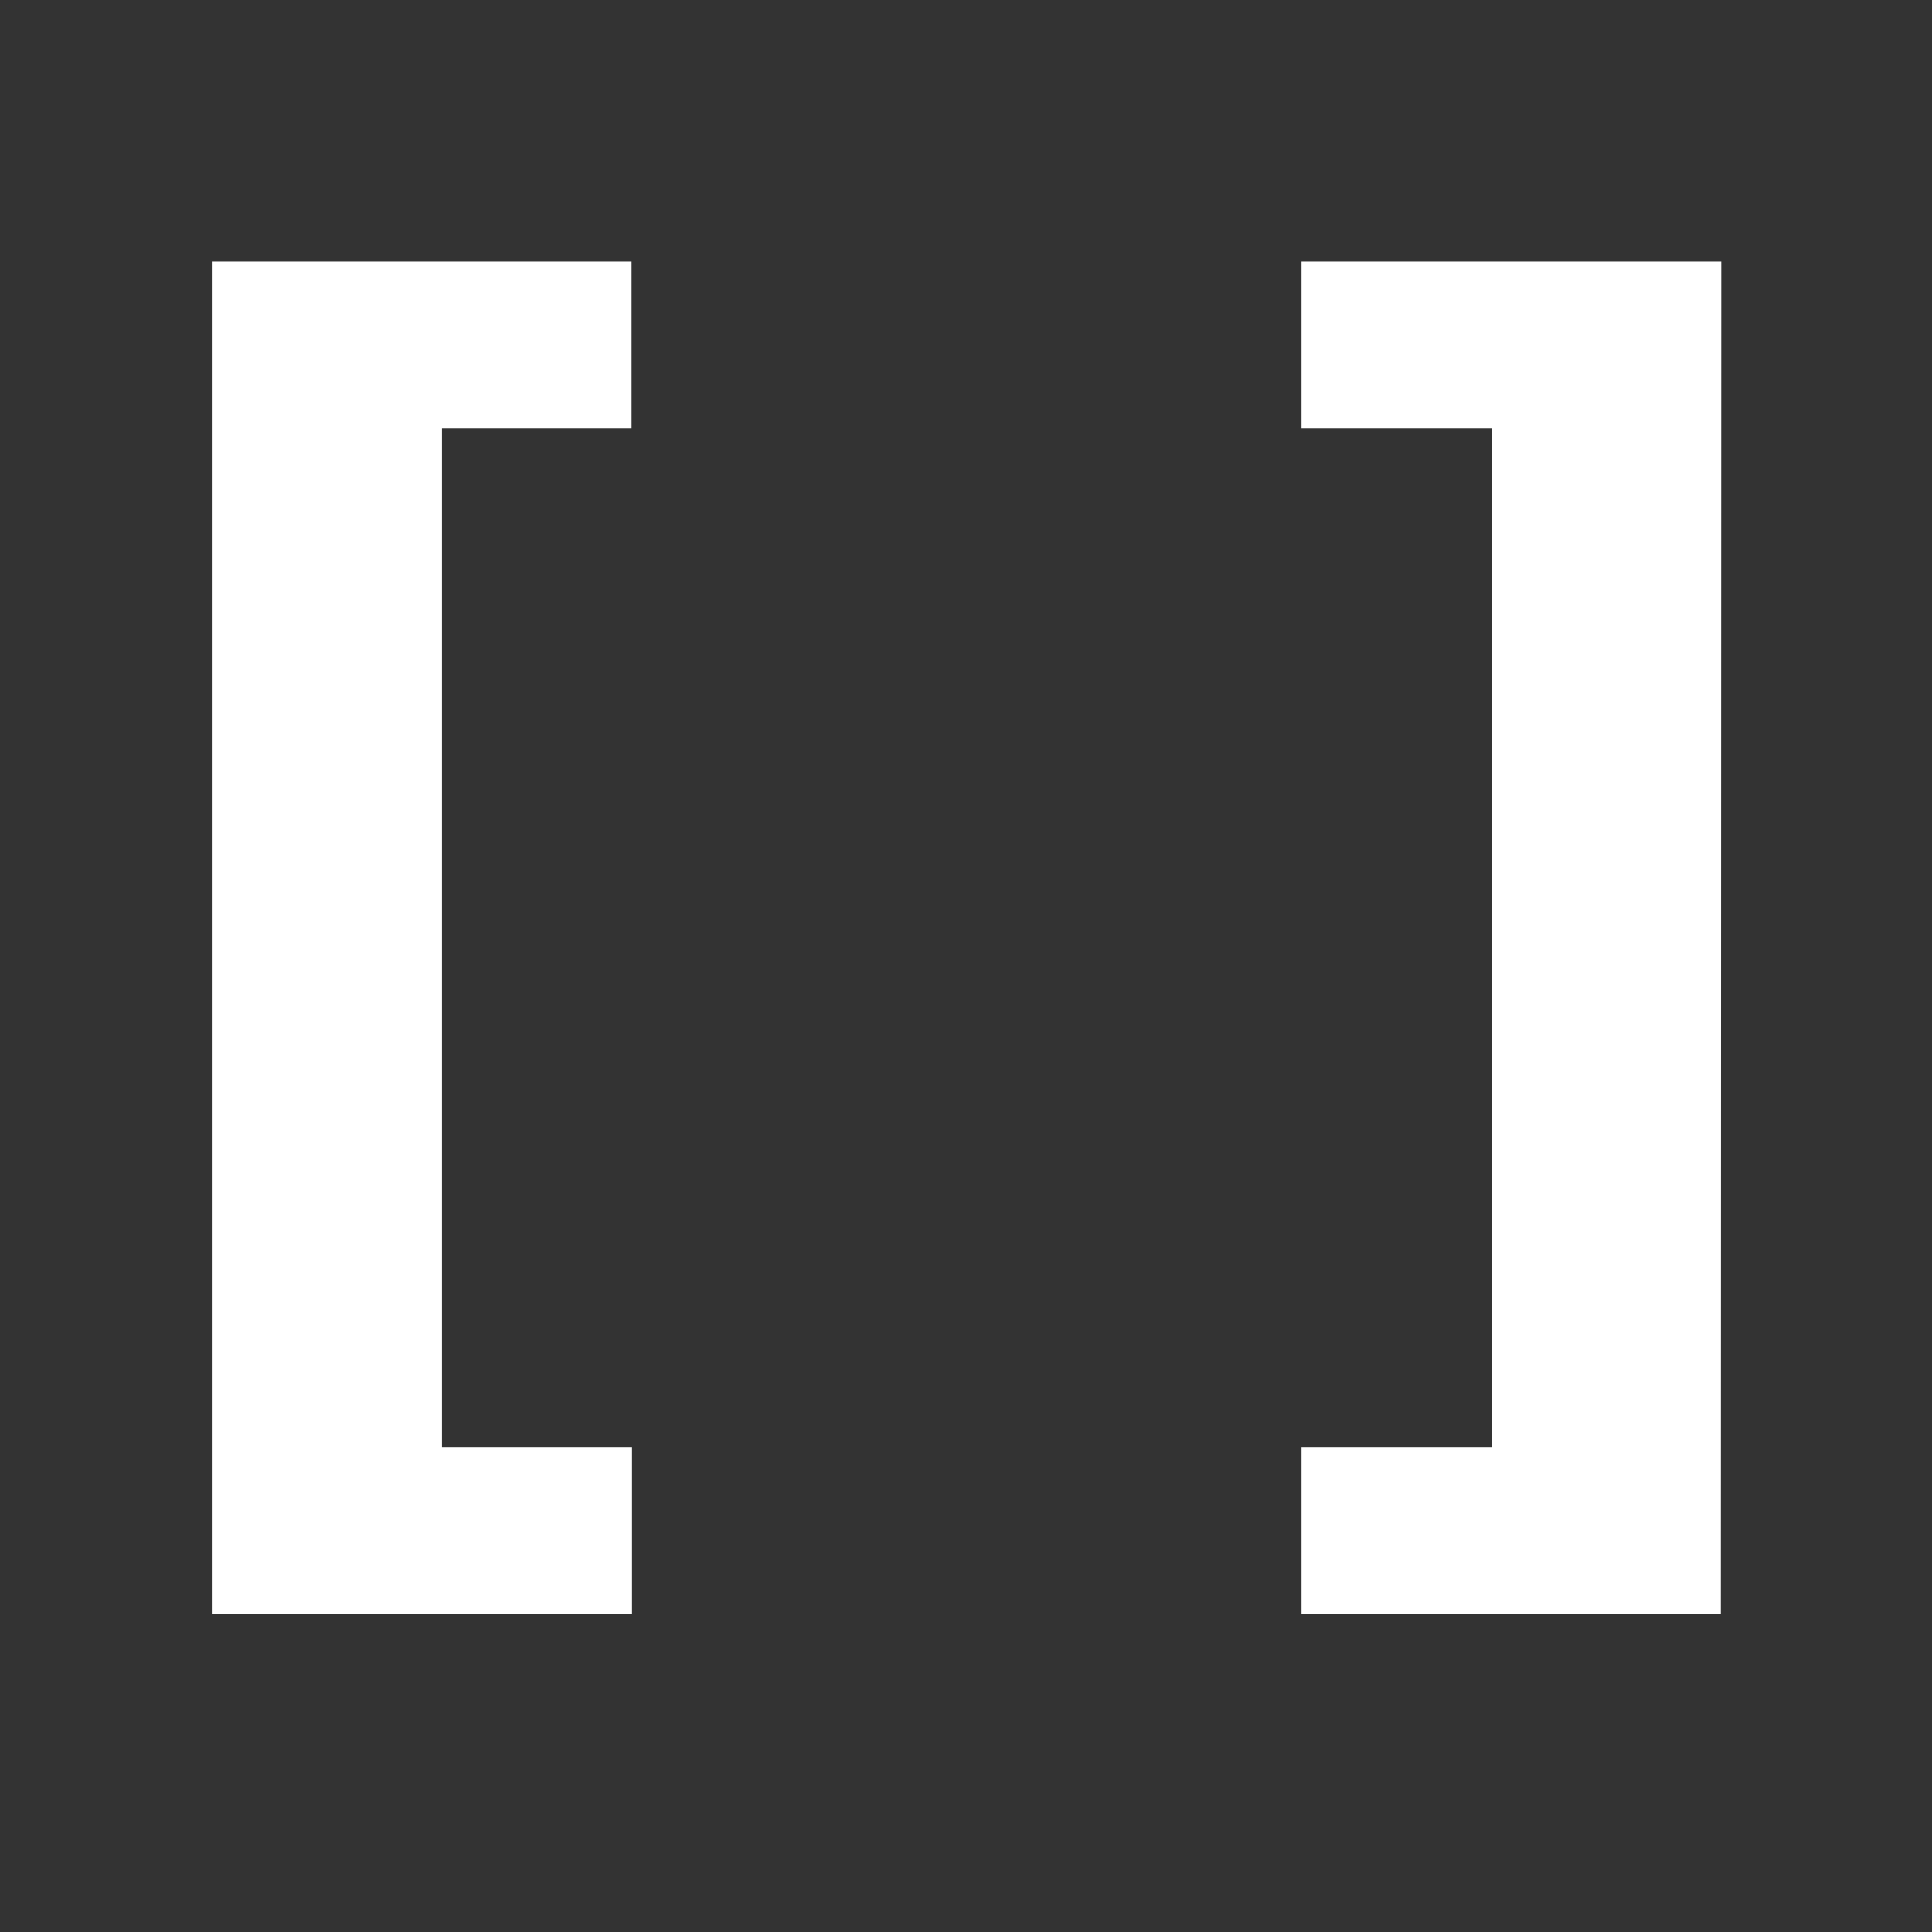 <?xml version="1.0" encoding="UTF-8" standalone="no"?>
<!-- Created with Inkscape (http://www.inkscape.org/) -->

<svg
   width="16"
   height="16"
   viewBox="0 0 4.233 4.233"
   version="1.1"
   id="svg8"
   inkscape:version="1.1.2 (0a00cf5339, 2022-02-04)"
   sodipodi:docname="type-array-white.svg"
   xmlns:inkscape="http://www.inkscape.org/namespaces/inkscape"
   xmlns:sodipodi="http://sodipodi.sourceforge.net/DTD/sodipodi-0.dtd"
   xmlns="http://www.w3.org/2000/svg"
   xmlns:svg="http://www.w3.org/2000/svg"
   xmlns:rdf="http://www.w3.org/1999/02/22-rdf-syntax-ns#"
   xmlns:cc="http://creativecommons.org/ns#"
   xmlns:dc="http://purl.org/dc/elements/1.1/">
  <rect x="0" y="0" width="4.233" height="4.233" fill="#333333" stroke="none"/>
  <defs
     id="defs2" />
  <sodipodi:namedview
     id="base"
     pagecolor="#ffffff"
     bordercolor="#666666"
     borderopacity="1.0"
     inkscape:pageopacity="0.0"
     inkscape:pageshadow="2"
     inkscape:zoom="35.735196"
     inkscape:cx="3.1621486"
     inkscape:cy="6.8140105"
     inkscape:document-units="mm"
     inkscape:current-layer="layer1"
     showgrid="false"
     units="px"
     inkscape:window-width="1920"
     inkscape:window-height="1016"
     inkscape:window-x="0"
     inkscape:window-y="0"
     inkscape:window-maximized="1"
     inkscape:pagecheckerboard="0" />
  <g
     inkscape:label="Layer 1"
     inkscape:groupmode="layer"
     id="layer1"
     transform="translate(0,-292.767)">
    <g
       aria-label="[ ]"
       transform="scale(0.955,1.047)"
       id="text817"
       style="font-size:4.715px;letter-spacing:0px;word-spacing:0px;stroke-width:0.118;fill:#ffffff">
      <path
         d="M 0.486,280.172 H 1.449 v 0.349 H 1.014 v 2.133 h 0.436 v 0.349 H 0.486 Z"
         style="-inkscape-font-specification:Sans;fill:#ffffff"
         id="path824" />
      <path
         d="M 3.948,283.003 H 2.986 v -0.349 h 0.436 v -2.133 H 2.986 v -0.349 h 0.963 z"
         style="-inkscape-font-specification:Sans;fill:#ffffff"
         id="path826" />
    </g>
  </g>
</svg>
